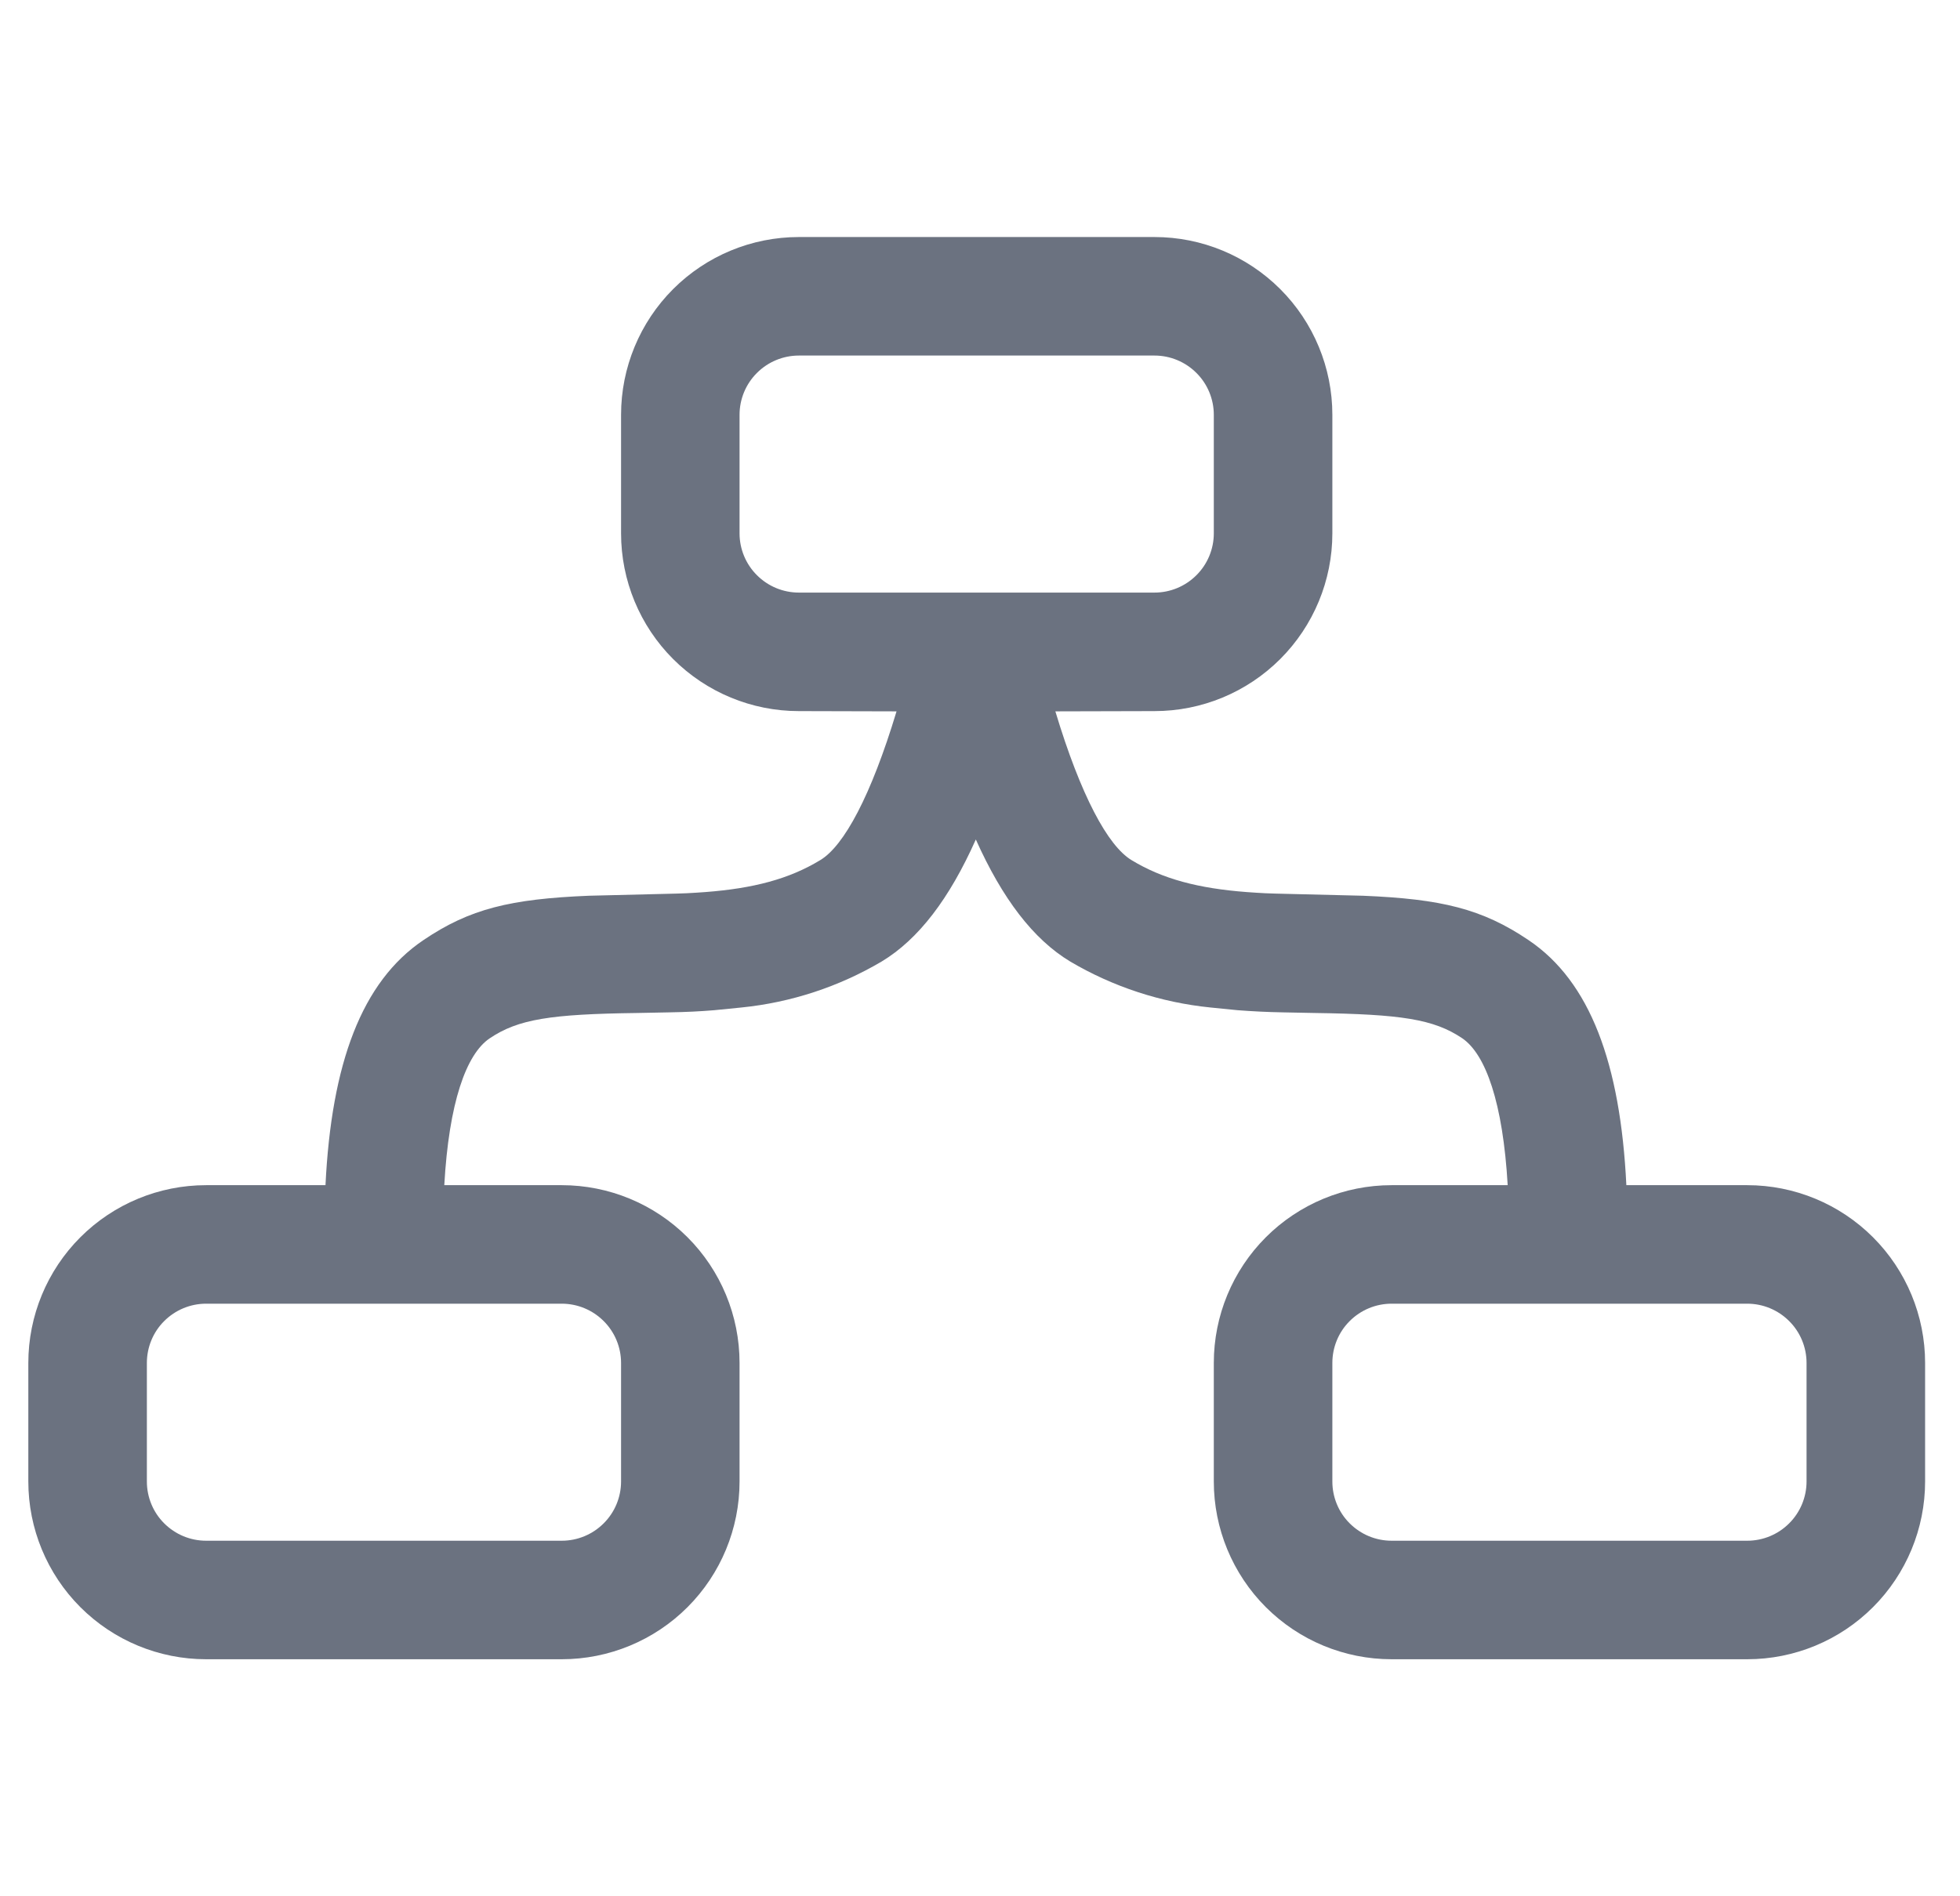 <svg width="31" height="30" viewBox="0 0 31 30" fill="none" xmlns="http://www.w3.org/2000/svg">
<g clip-path="url(#clip0_6314_89472)">
<path d="M30.448 23.438C30.448 24.183 30.151 24.899 29.624 25.426C29.096 25.954 28.381 26.25 27.635 26.25H22.01C21.264 26.25 20.549 25.954 20.021 25.426C19.494 24.899 19.198 24.183 19.198 23.438V21.562C19.198 20.817 19.494 20.101 20.021 19.574C20.549 19.046 21.264 18.75 22.01 18.75H23.846C23.771 17.449 23.499 16.678 23.126 16.425C22.676 16.123 22.162 16.046 20.795 16.026L20.289 16.016C20.051 16.012 19.813 16 19.576 15.982L19.145 15.939C18.362 15.86 17.605 15.612 16.927 15.212C16.342 14.859 15.854 14.218 15.434 13.281C15.016 14.218 14.529 14.859 13.944 15.212C13.266 15.612 12.51 15.86 11.727 15.939L11.296 15.982C11.064 16.001 10.865 16.011 10.584 16.016L10.078 16.026C8.709 16.044 8.195 16.123 7.745 16.427C7.372 16.678 7.1 17.449 7.027 18.75H8.885C9.631 18.75 10.346 19.046 10.874 19.574C11.401 20.101 11.697 20.817 11.697 21.562V23.438C11.697 24.183 11.401 24.899 10.874 25.426C10.346 25.954 9.631 26.25 8.885 26.25H3.26C2.514 26.25 1.799 25.954 1.271 25.426C0.744 24.899 0.448 24.183 0.448 23.438L0.448 21.562C0.448 20.817 0.744 20.101 1.271 19.574C1.799 19.046 2.514 18.75 3.26 18.75H5.148C5.242 16.826 5.72 15.531 6.697 14.873C7.428 14.377 8.075 14.222 9.313 14.171L10.7 14.137C10.812 14.134 10.91 14.13 11.008 14.123L11.154 14.113C11.915 14.055 12.481 13.907 12.974 13.607C13.349 13.382 13.777 12.589 14.18 11.254L12.635 11.25C11.889 11.25 11.174 10.954 10.646 10.426C10.119 9.899 9.823 9.183 9.823 8.438V6.562C9.823 5.817 10.119 5.101 10.646 4.574C11.174 4.046 11.889 3.75 12.635 3.75H18.26C19.006 3.75 19.721 4.046 20.249 4.574C20.776 5.101 21.073 5.817 21.073 6.562V8.438C21.073 9.183 20.776 9.899 20.249 10.426C19.721 10.954 19.006 11.25 18.26 11.25L16.692 11.254C17.094 12.589 17.523 13.382 17.896 13.607C18.389 13.907 18.956 14.055 19.719 14.113L19.865 14.123C19.961 14.13 20.058 14.134 20.171 14.137L21.558 14.171C22.796 14.222 23.442 14.377 24.176 14.873C25.151 15.529 25.629 16.826 25.723 18.75H27.635C28.381 18.75 29.096 19.046 29.624 19.574C30.151 20.101 30.448 20.817 30.448 21.562V23.438ZM9.823 23.438V21.562C9.823 21.314 9.724 21.075 9.548 20.9C9.372 20.724 9.134 20.625 8.885 20.625H3.26C3.011 20.625 2.773 20.724 2.597 20.9C2.421 21.075 2.323 21.314 2.323 21.562V23.438C2.323 23.686 2.421 23.925 2.597 24.1C2.773 24.276 3.011 24.375 3.26 24.375H8.885C9.134 24.375 9.372 24.276 9.548 24.1C9.724 23.925 9.823 23.686 9.823 23.438ZM19.198 8.438V6.562C19.198 6.314 19.099 6.075 18.923 5.9C18.747 5.724 18.509 5.625 18.26 5.625H12.635C12.386 5.625 12.148 5.724 11.972 5.9C11.796 6.075 11.697 6.314 11.697 6.562V8.438C11.697 8.686 11.796 8.925 11.972 9.1C12.148 9.276 12.386 9.375 12.635 9.375H18.26C18.509 9.375 18.747 9.276 18.923 9.1C19.099 8.925 19.198 8.686 19.198 8.438ZM28.573 23.438V21.562C28.573 21.314 28.474 21.075 28.298 20.9C28.122 20.724 27.884 20.625 27.635 20.625H22.01C21.761 20.625 21.523 20.724 21.347 20.9C21.171 21.075 21.073 21.314 21.073 21.562V23.438C21.073 23.686 21.171 23.925 21.347 24.1C21.523 24.276 21.761 24.375 22.01 24.375H27.635C27.884 24.375 28.122 24.276 28.298 24.1C28.474 23.925 28.573 23.686 28.573 23.438Z" fill="#6B7280"/>
</g>
<defs>
<clipPath id="clip0_6314_89472">
<rect width="30" height="30" fill="white" transform="translate(0.448)"/>
</clipPath>
</defs>
</svg>
